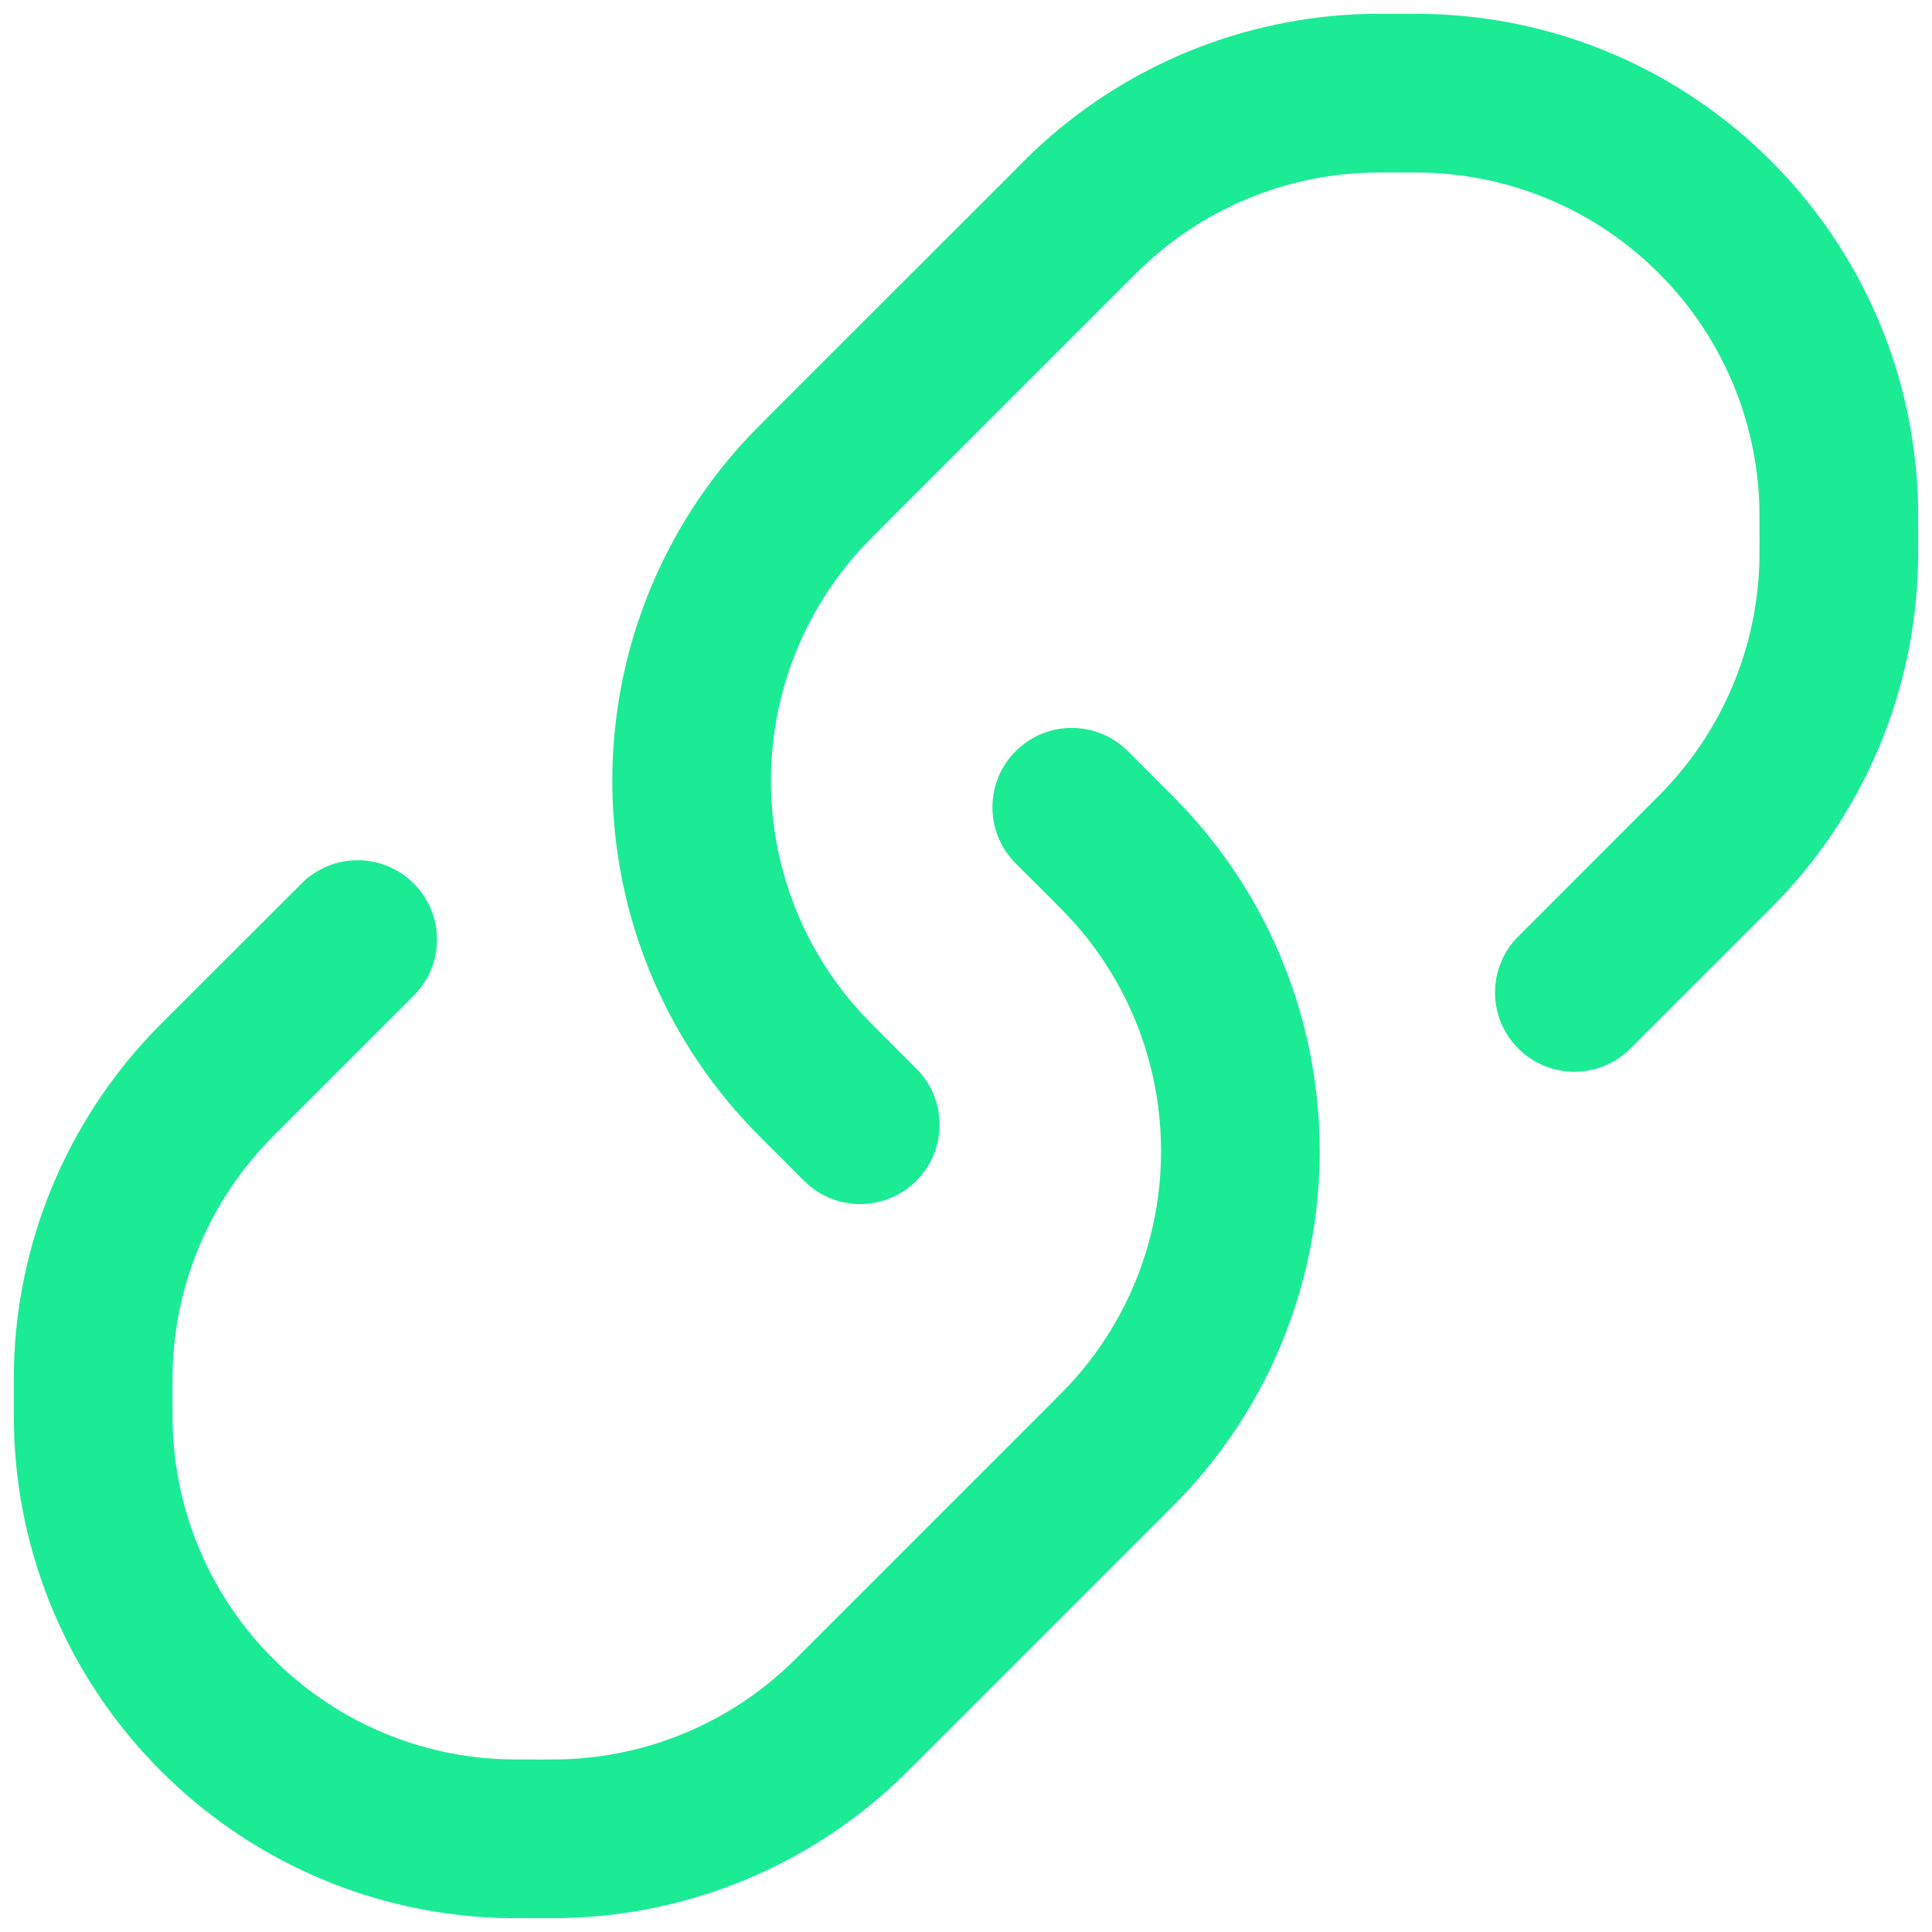 <svg width="21" height="21" viewBox="0 0 21 21" fill="none" xmlns="http://www.w3.org/2000/svg">
<path fill-rule="evenodd" clip-rule="evenodd" d="M15.565 1.879C15.482 1.875 15.377 1.875 15.108 1.875C14.991 1.875 14.946 1.875 14.904 1.876C13.974 1.898 13.086 2.266 12.414 2.907C12.383 2.936 12.351 2.968 12.268 3.051L9.672 5.647C9.482 5.837 9.409 5.911 9.352 5.973C8.056 7.399 8.056 9.576 9.352 11.001C9.409 11.063 9.482 11.137 9.672 11.328L9.96 11.615C10.297 11.952 10.297 12.498 9.96 12.835C9.623 13.172 9.077 13.172 8.74 12.835L8.434 12.529C8.269 12.363 8.163 12.258 8.076 12.162C6.182 10.078 6.182 6.897 8.076 4.813C8.163 4.717 8.269 4.612 8.434 4.446L11.049 1.832L11.056 1.824C11.129 1.751 11.176 1.704 11.223 1.659C12.207 0.721 13.504 0.184 14.863 0.151C14.928 0.15 14.994 0.15 15.098 0.15L15.135 0.15C15.369 0.15 15.517 0.15 15.648 0.156C18.46 0.29 20.71 2.54 20.844 5.352C20.85 5.483 20.85 5.631 20.85 5.865V5.902C20.85 6.006 20.85 6.072 20.848 6.137C20.816 7.496 20.279 8.793 19.341 9.776C19.296 9.824 19.249 9.871 19.176 9.944L19.168 9.951L17.722 11.397C17.386 11.734 16.839 11.734 16.503 11.397C16.166 11.06 16.166 10.514 16.503 10.178L17.948 8.732C18.032 8.648 18.063 8.617 18.092 8.586C18.734 7.913 19.102 7.025 19.124 6.096C19.125 6.054 19.125 6.009 19.125 5.891C19.125 5.622 19.125 5.518 19.121 5.434C19.029 3.51 17.49 1.971 15.565 1.879ZM11.04 9.385C10.703 9.048 10.703 8.502 11.04 8.165C11.377 7.828 11.923 7.828 12.26 8.165L12.566 8.471C12.731 8.636 12.836 8.742 12.924 8.838C14.818 10.922 14.818 14.103 12.924 16.187C12.836 16.283 12.731 16.388 12.566 16.554L9.951 19.168L9.943 19.176C9.871 19.249 9.824 19.296 9.776 19.341C8.793 20.279 7.496 20.816 6.137 20.848C6.072 20.85 6.006 20.85 5.902 20.85H5.865C5.631 20.85 5.483 20.85 5.352 20.844C2.54 20.71 0.29 18.46 0.156 15.648C0.15 15.517 0.15 15.369 0.15 15.135L0.15 15.098C0.15 14.994 0.15 14.928 0.151 14.863C0.184 13.504 0.721 12.207 1.659 11.223C1.704 11.176 1.751 11.129 1.824 11.056L3.278 9.603C3.614 9.266 4.16 9.266 4.497 9.603C4.834 9.939 4.834 10.486 4.497 10.822L3.051 12.268C2.968 12.351 2.936 12.383 2.907 12.414C2.266 13.086 1.898 13.974 1.876 14.904C1.875 14.946 1.875 14.991 1.875 15.108C1.875 15.377 1.875 15.482 1.879 15.565C1.971 17.49 3.51 19.029 5.434 19.121C5.518 19.125 5.622 19.125 5.891 19.125C6.009 19.125 6.054 19.125 6.096 19.124C7.025 19.102 7.913 18.734 8.586 18.092C8.617 18.063 8.648 18.032 8.732 17.948L11.328 15.352C11.518 15.162 11.591 15.088 11.648 15.026C12.944 13.601 12.944 11.424 11.648 9.998C11.591 9.936 11.518 9.862 11.328 9.672L11.04 9.385Z" fill="#1BEB94"/>
</svg>
